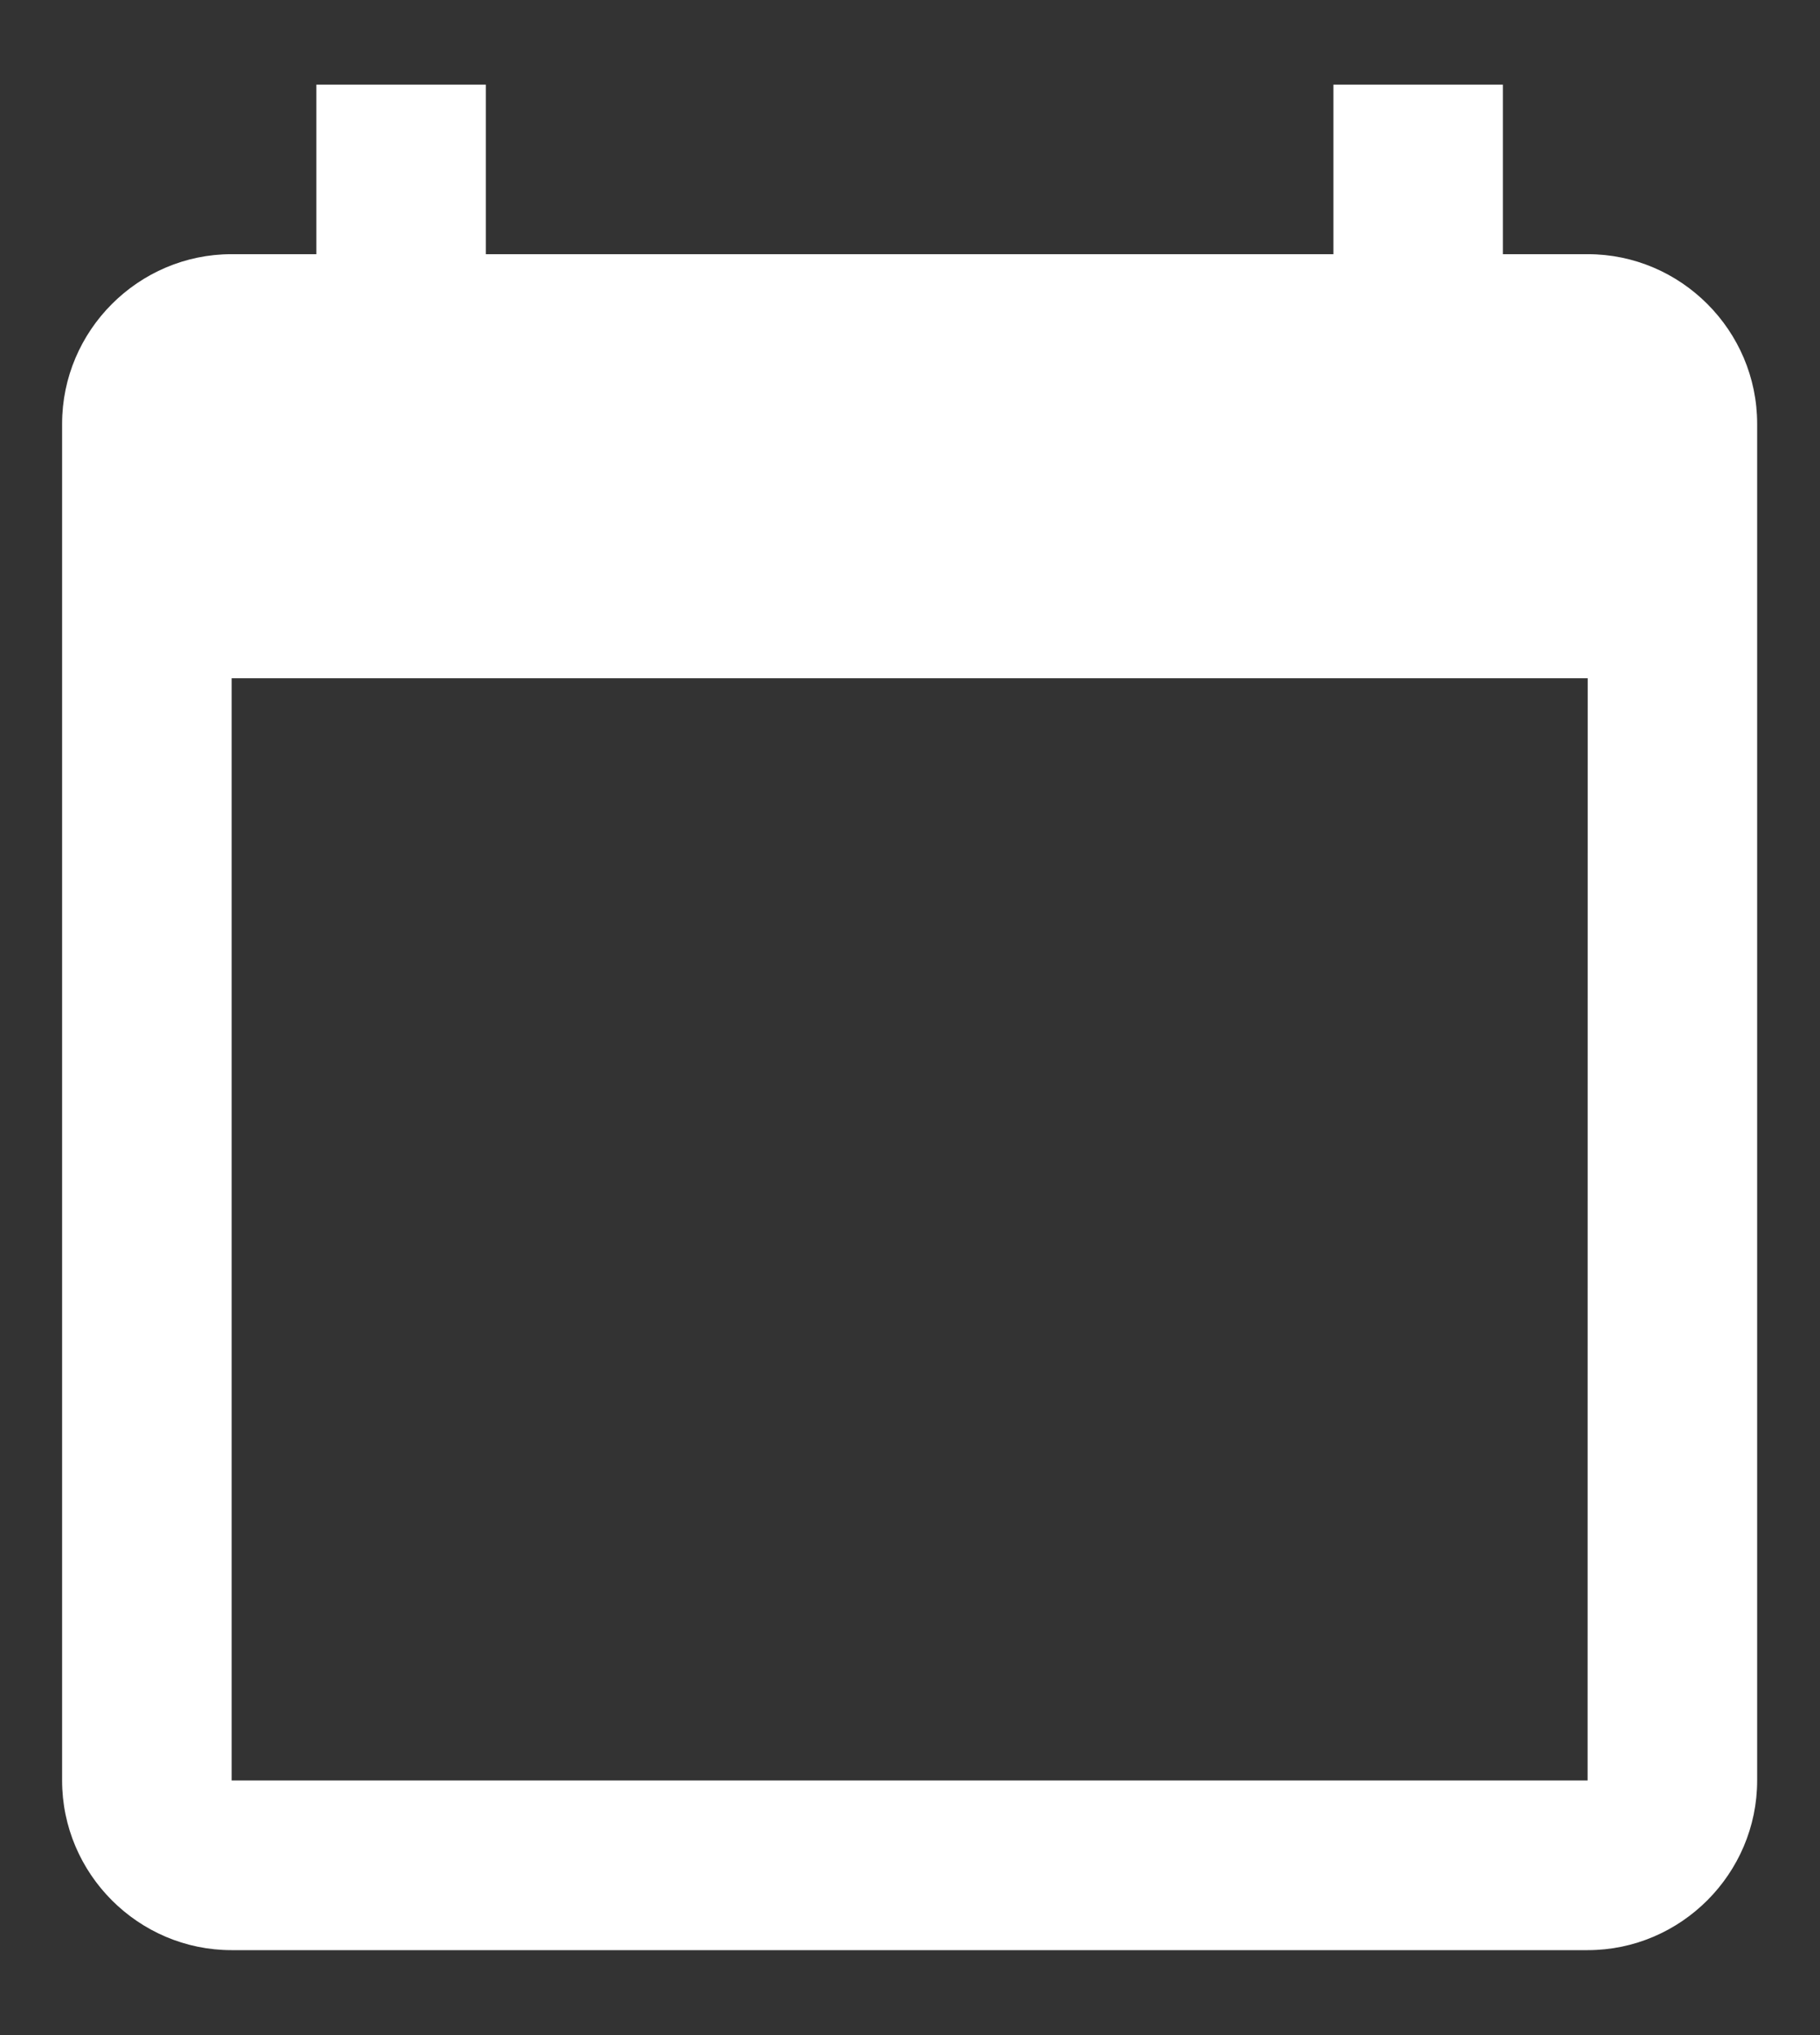 <svg xmlns="http://www.w3.org/2000/svg" width="17" height="19" viewBox="0 0 17 19"><rect x="0" y="0" width="17" height="19" fill="#333333" stroke="none"/><g><g><g><path fill="#fff" d="M14.829 16.623H2.164V6.332H14.83zm.001-14.25h-.792V.79h-1.583v1.583H4.538V.79H2.955v1.583h-.792c-.87 0-1.583.713-1.583 1.584v12.666c0 .871.712 1.584 1.583 1.584H14.83c.87 0 1.583-.713 1.583-1.584V3.957c0-.871-.712-1.584-1.583-1.584z"/></g><g/></g></g></svg>